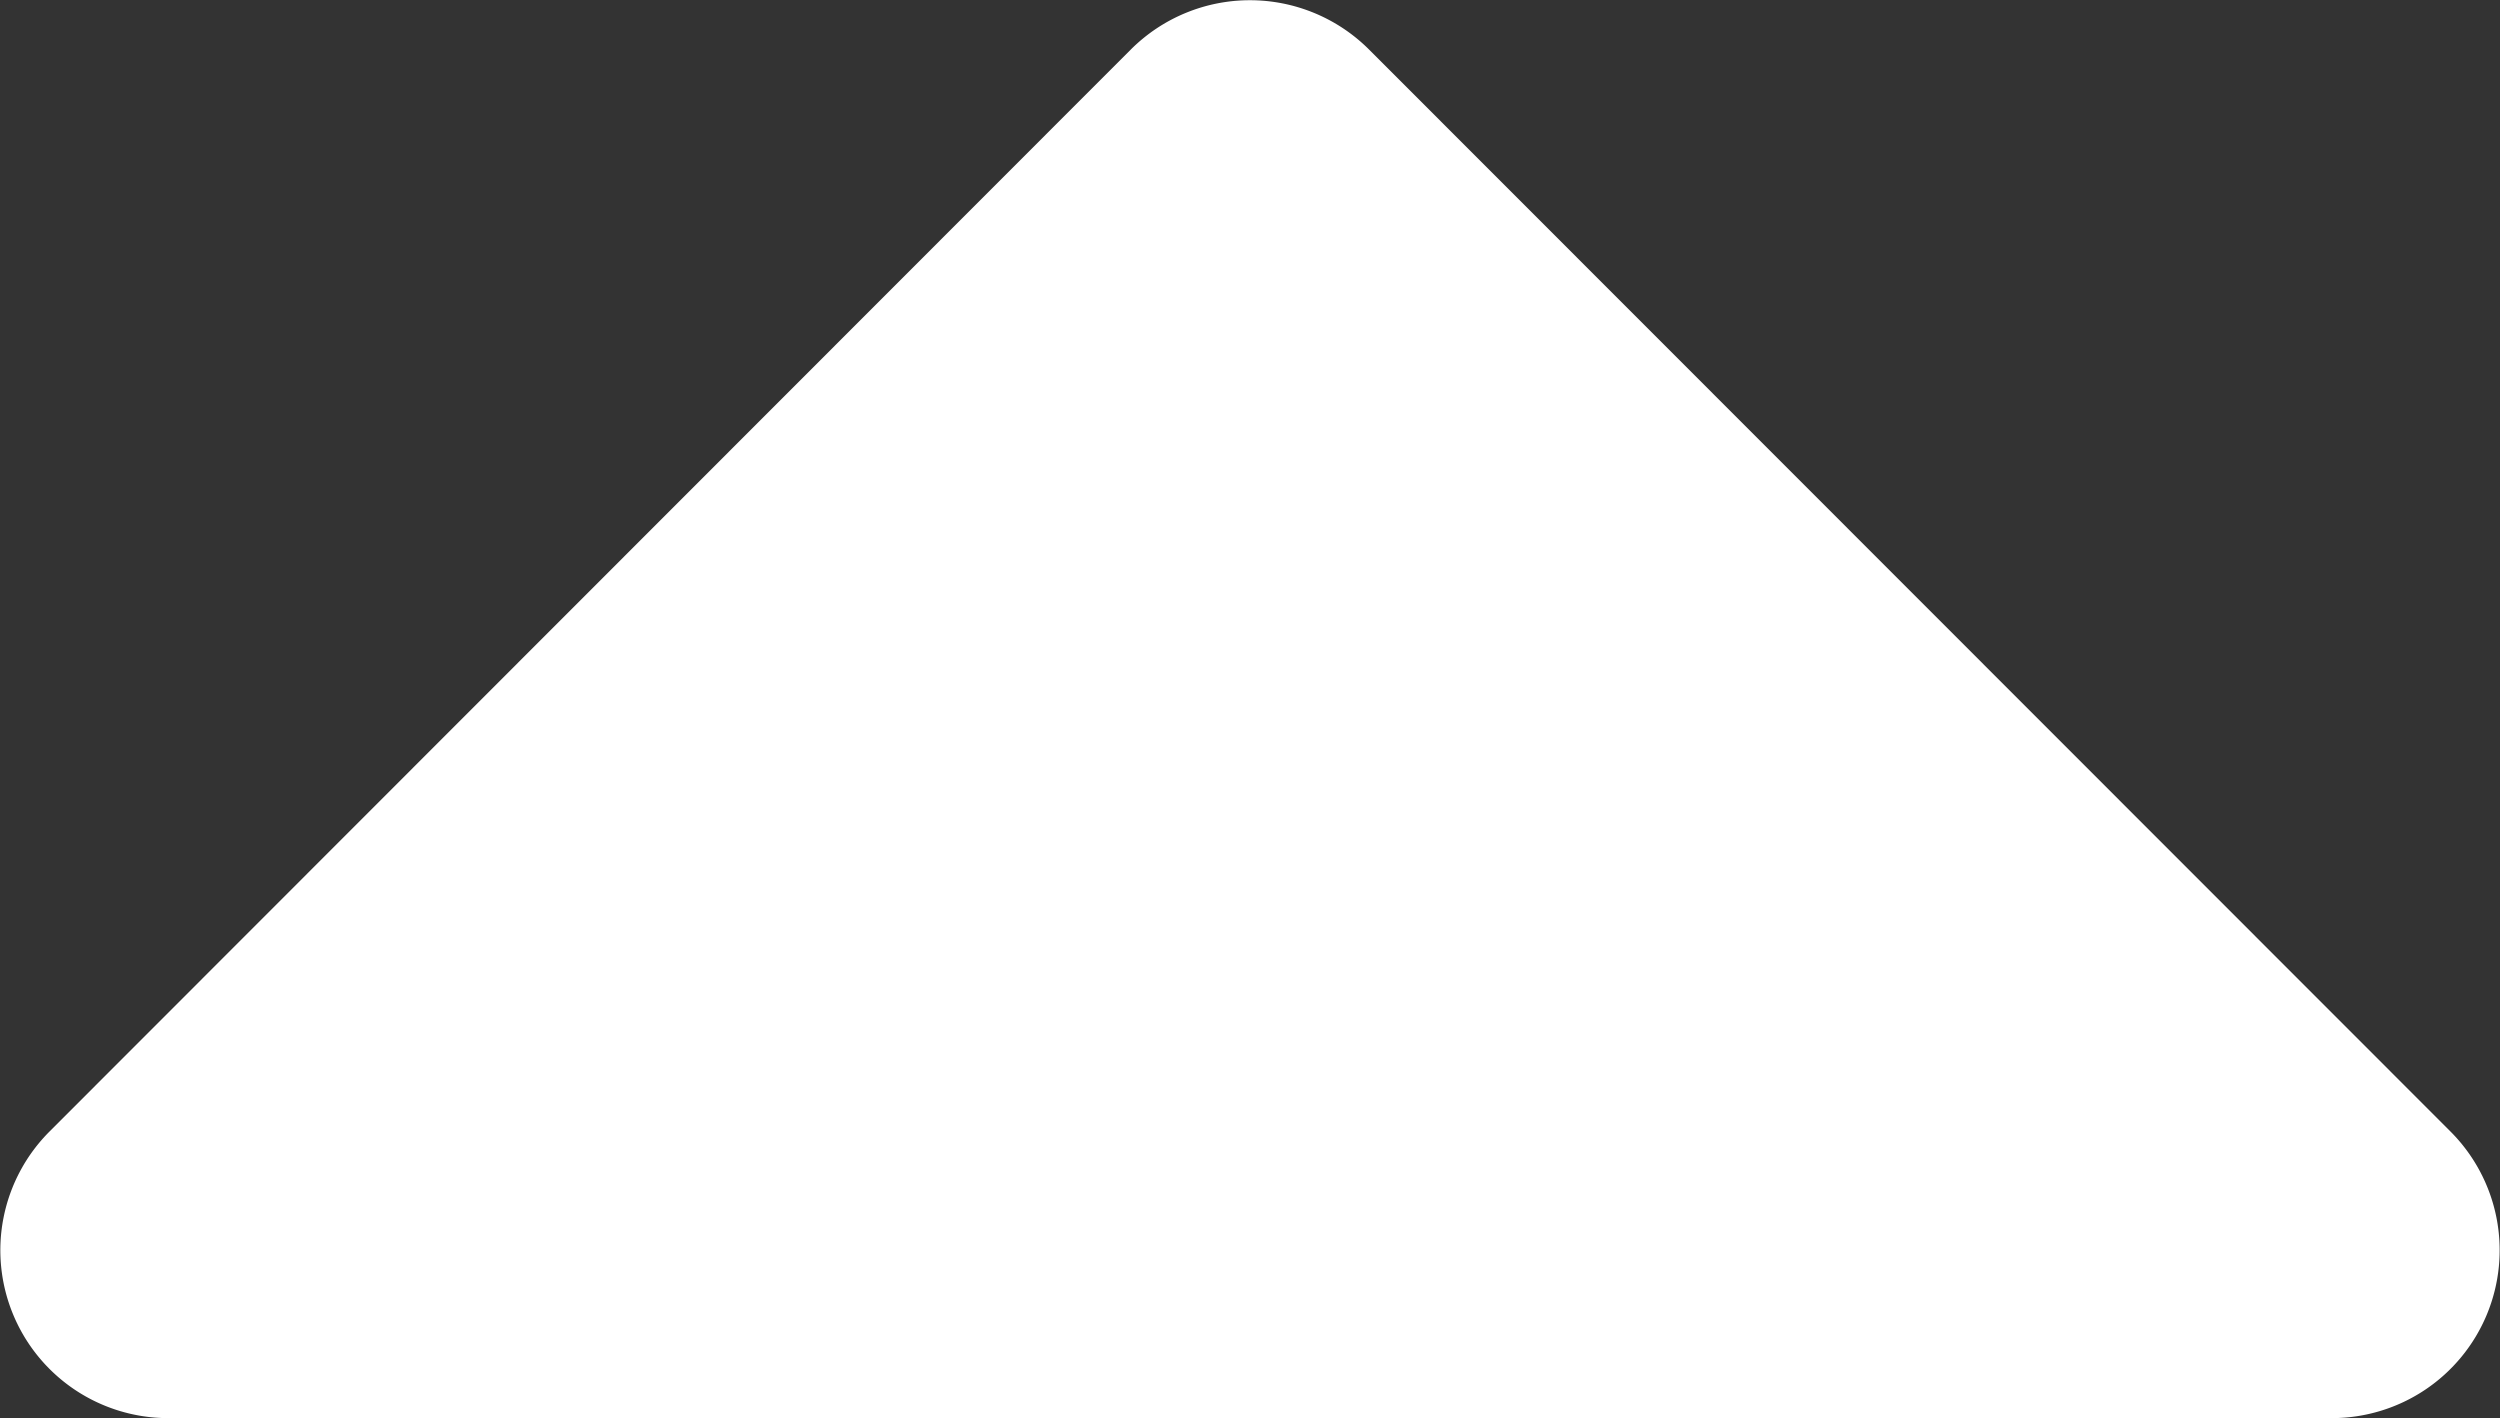 <svg xmlns="http://www.w3.org/2000/svg" viewBox="0 0 32.878 18.65"><rect x="0" y="0" width="32.878" height="18.65" fill="#333333" stroke="none"/><defs><style>.a{fill:#fff;}</style></defs><path class="a" d="M13.507,192H41.961a2.208,2.208,0,0,1,1.559,3.771L29.3,210a2.216,2.216,0,0,1-3.13,0L11.948,195.771A2.208,2.208,0,0,1,13.507,192Z" transform="translate(44.173 210.65) rotate(180)"/></svg>